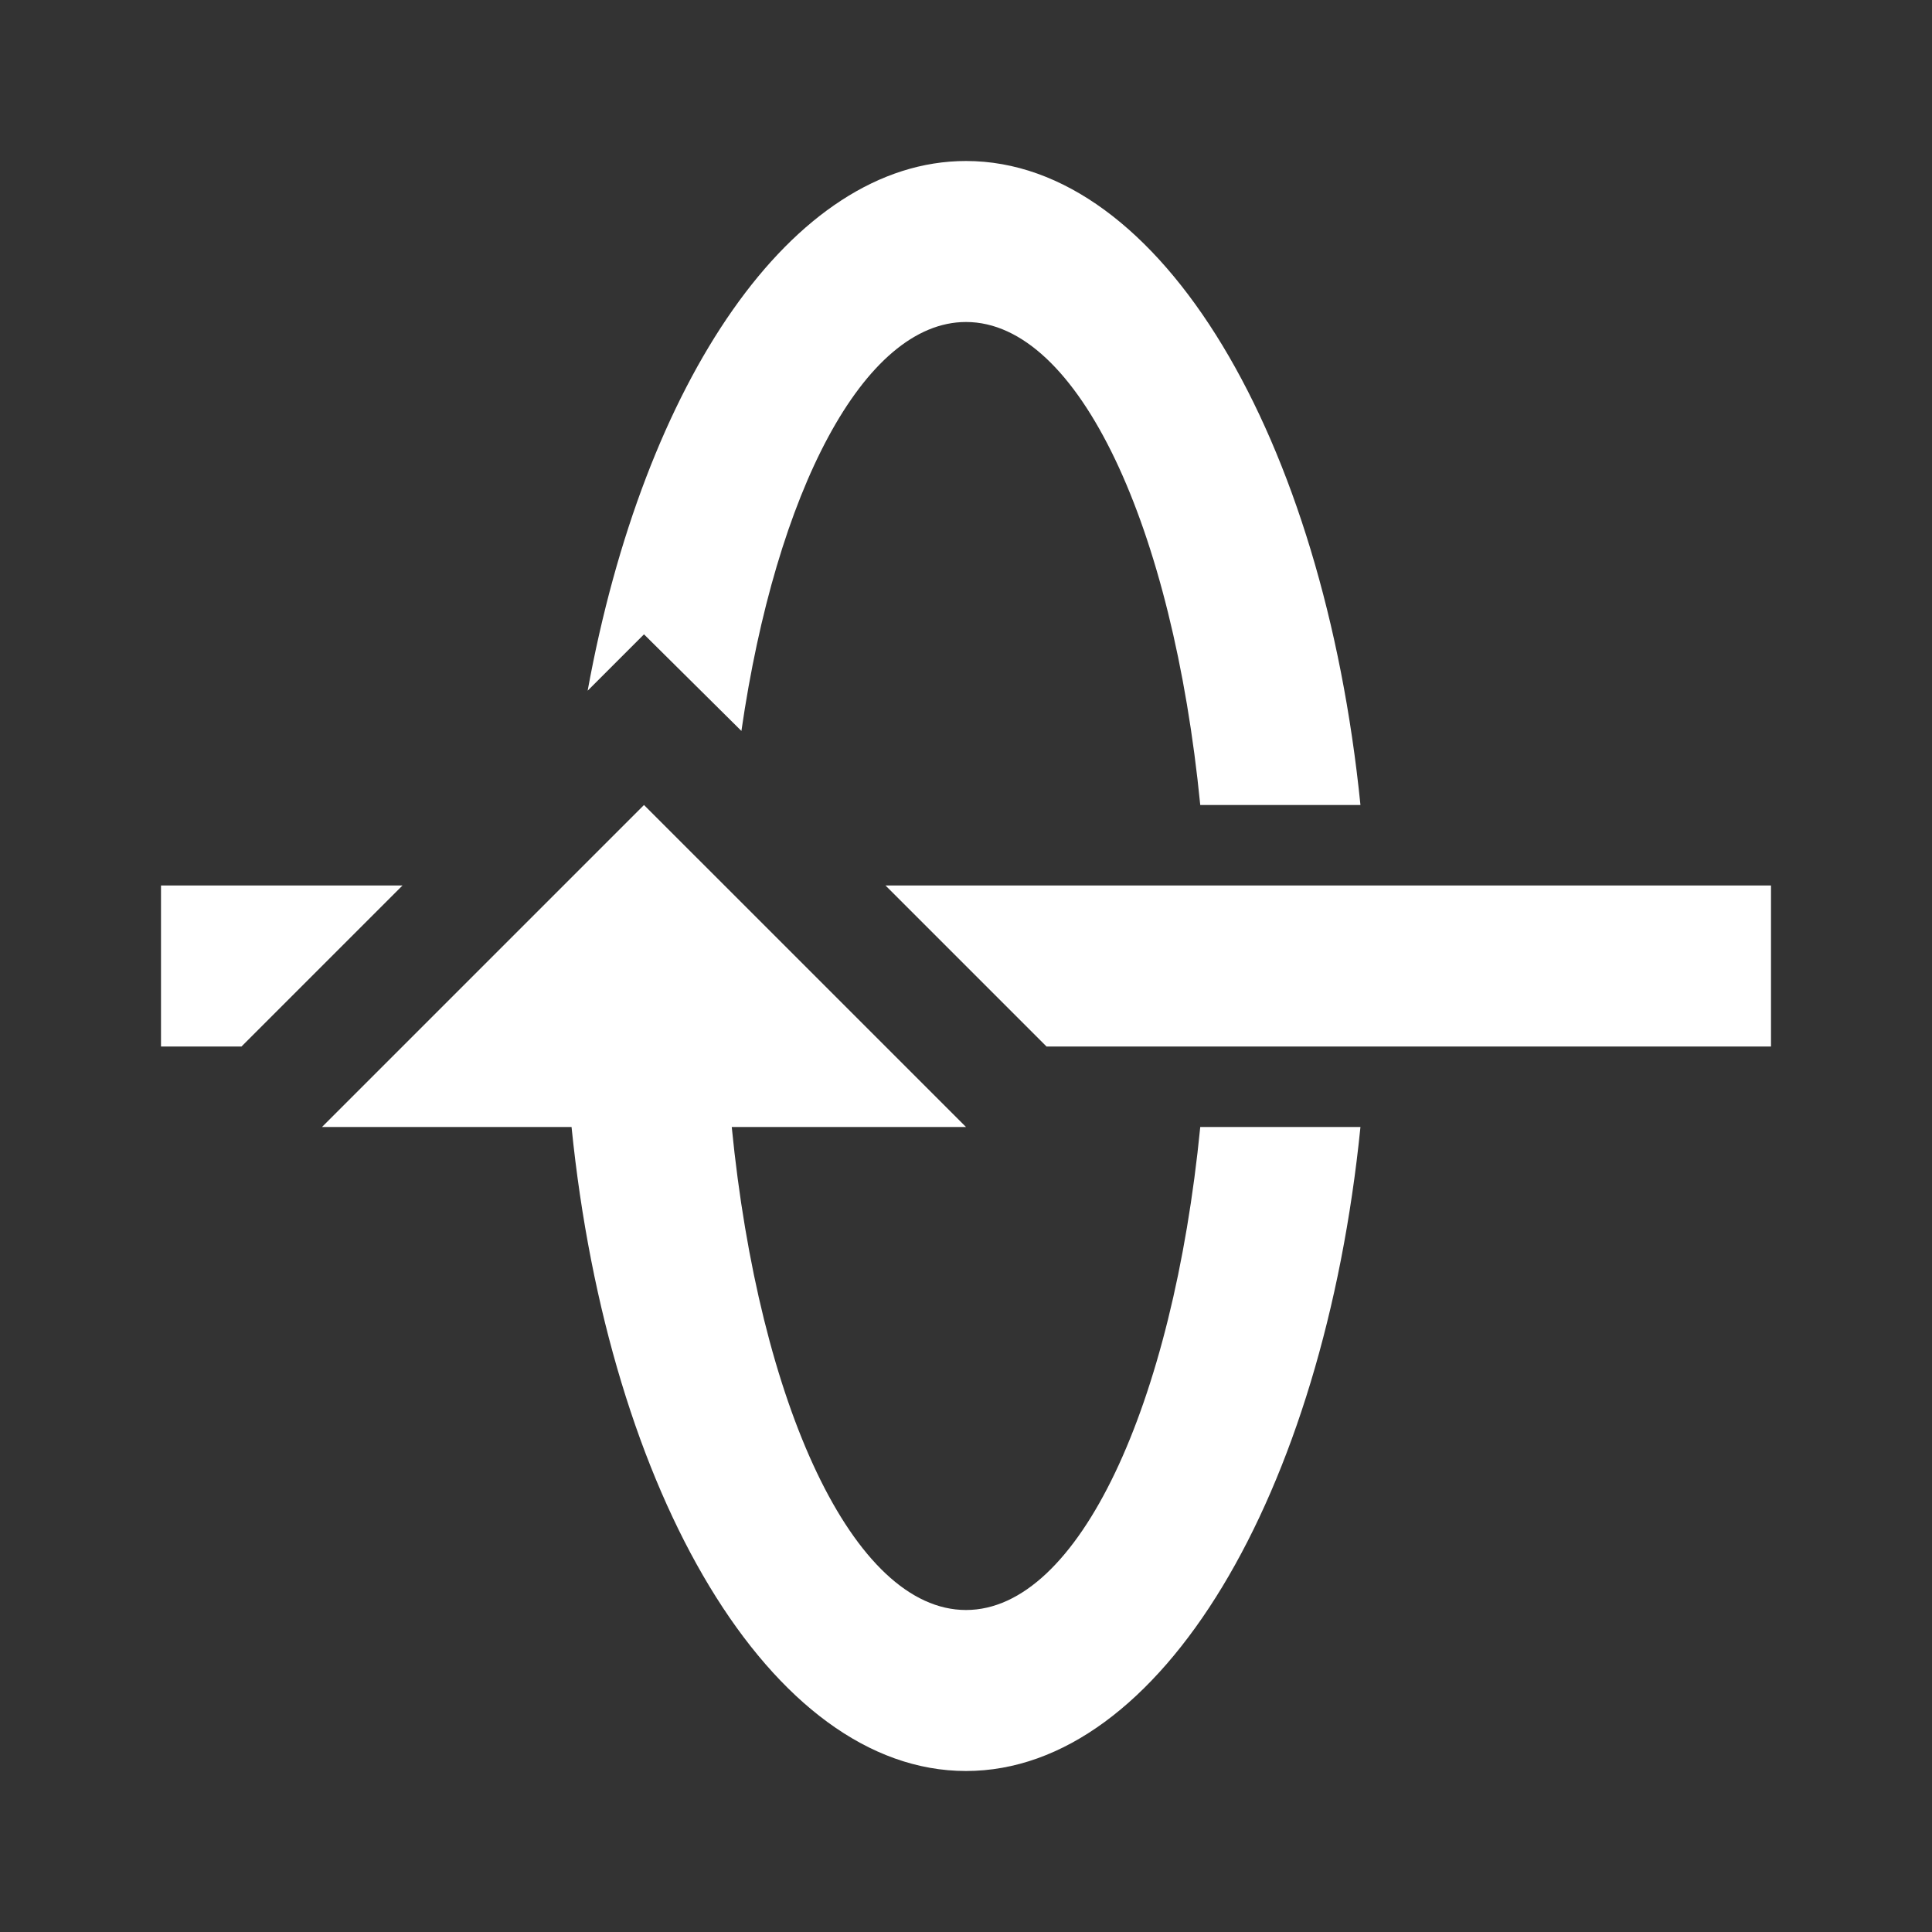 <?xml version="1.0" encoding="UTF-8"?><!DOCTYPE svg PUBLIC "-//W3C//DTD SVG 1.1//EN" "http://www.w3.org/Graphics/SVG/1.1/DTD/svg11.dtd"><svg xmlns="http://www.w3.org/2000/svg" xmlns:xlink="http://www.w3.org/1999/xlink" version="1.1" id="mdi-horizontal-rotate-clockwise" width="24" height="24" viewBox="0 0 24 24"><rect x="0" y="0" width="24" height="24" fill="#333333" stroke="none"/><path fill="#ffffff" d="M12 14L8 10L4 14H7.1C7.56 18.56 9.58 22 12 22S16.44 18.56 16.9 14H14.91C14.57 17.45 13.4 20 12 20S9.43 17.45 9.09 14H12M12 4C13.4 4 14.57 6.55 14.91 10H16.9C16.44 5.44 14.42 2 12 2C9.84 2 8 4.74 7.3 8.58L8 7.88L9.21 9.08C9.64 6.11 10.73 4 12 4M22 13V11H11L13 13H22M2 13H3L5 11H2V13Z" /></svg>